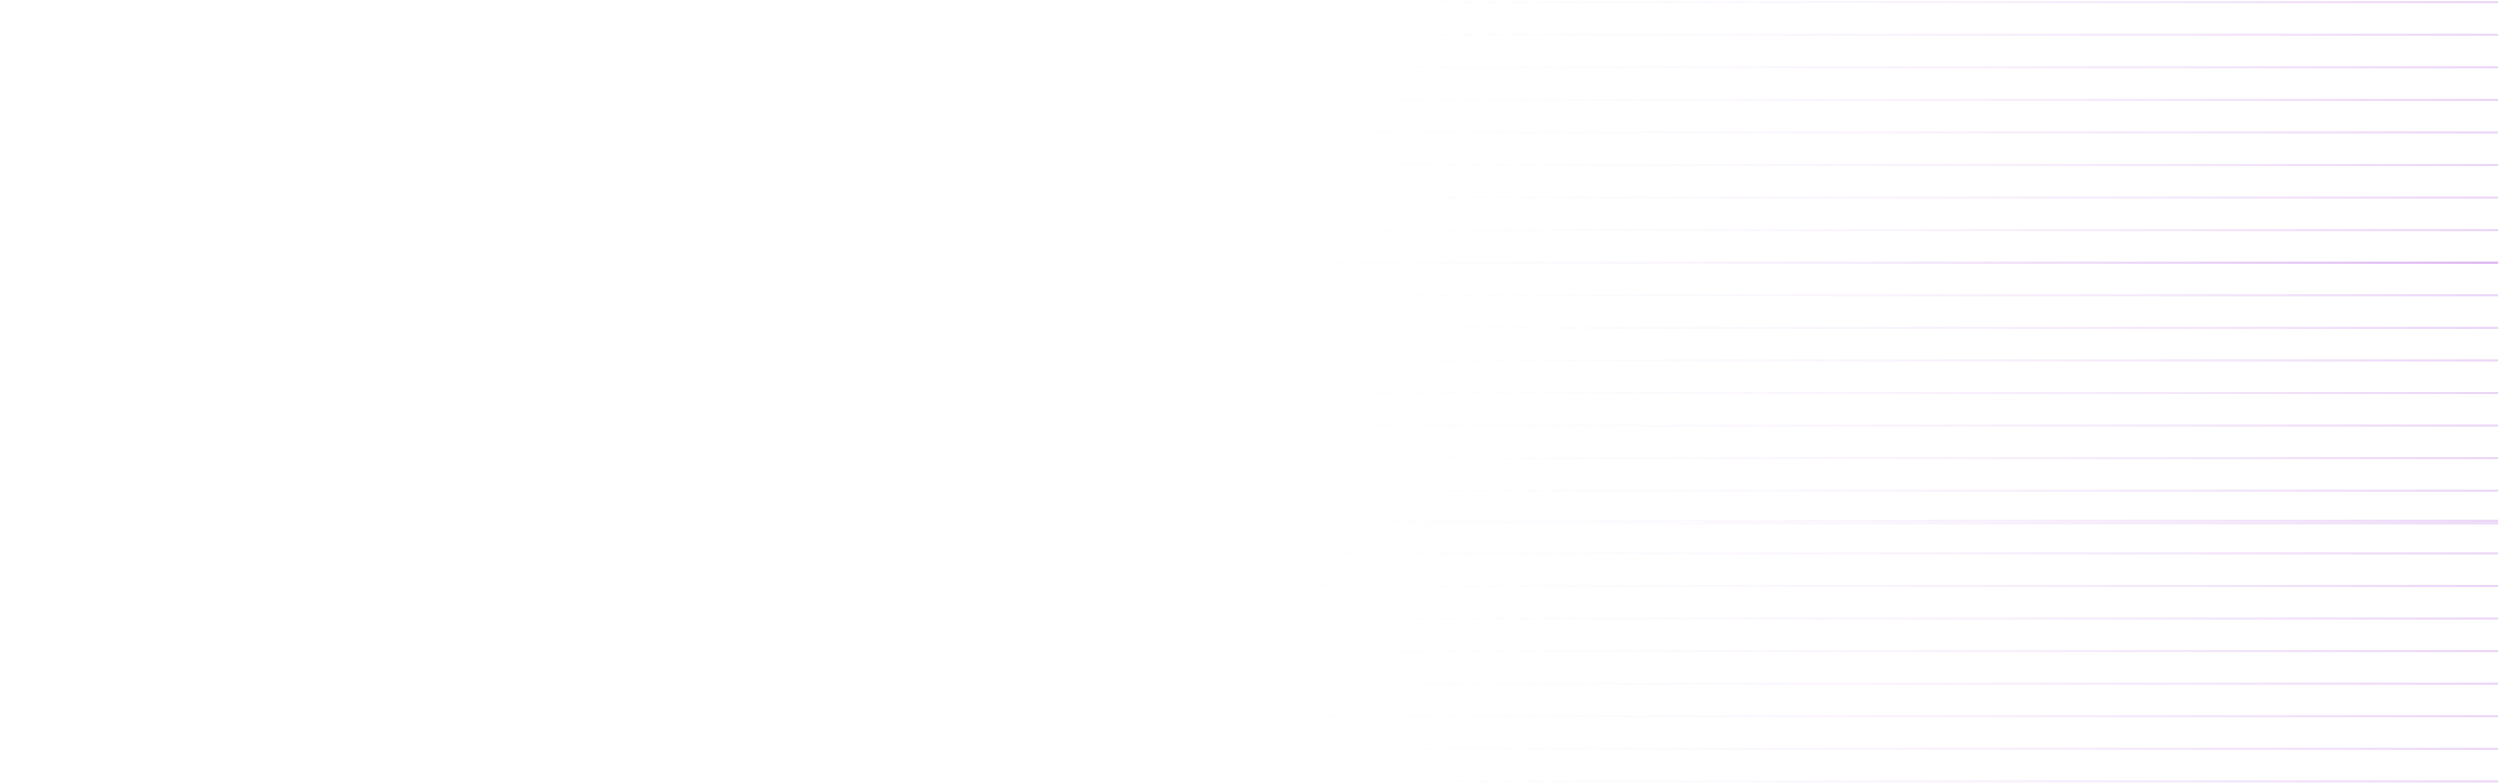 <svg width="1155" height="362" viewBox="0 0 1155 362" fill="none" xmlns="http://www.w3.org/2000/svg">
<path d="M1154.14 1.5H0V0.5H1154.14V1.5ZM1154.14 16.547H0V15.547H1154.14V16.547ZM1154.14 31.594H0V30.594H1154.14V31.594ZM1154.14 46.641H0V45.641H1154.14V46.641ZM1154.14 61.688H0V60.688H1154.14V61.688ZM1154.14 76.735H0V75.735H1154.14V76.735ZM1154.14 91.782H0V90.782H1154.14V91.782ZM1154.14 106.829H0V105.829H1154.14V106.829ZM1154.14 121.876H0V120.876H1154.14V121.876Z" fill="url(#paint0_linear_1_1445)" fill-opacity="0.6"/>
<path d="M1154.14 121.876H0V120.876H1154.14V121.876ZM1154.14 136.923H0V135.923H1154.14V136.923ZM1154.14 151.97H0V150.97H1154.14V151.97ZM1154.14 167.017H0V166.017H1154.14V167.017ZM1154.14 182.064H0V181.064H1154.14V182.064ZM1154.14 197.111H0V196.111H1154.14V197.111ZM1154.14 212.158H0V211.158H1154.14V212.158ZM1154.14 227.205H0V226.205H1154.14V227.205ZM1154.14 242.252H0V241.252H1154.14V242.252Z" fill="url(#paint1_linear_1_1445)" fill-opacity="0.6"/>
<path d="M1154.14 241.124H0V240.124H1154.14V241.124ZM1154.14 256.171H0V255.171H1154.14V256.171ZM1154.14 271.218H0V270.218H1154.14V271.218ZM1154.14 286.265H0V285.265H1154.14V286.265ZM1154.14 301.312H0V300.312H1154.14V301.312ZM1154.14 316.358H0V315.358H1154.14V316.358ZM1154.14 331.405H0V330.405H1154.14V331.405ZM1154.14 346.452H0V345.452H1154.14V346.452ZM1154.14 361.499H0V360.499H1154.14V361.499Z" fill="url(#paint2_linear_1_1445)" fill-opacity="0.6"/>
<defs>
<linearGradient id="paint0_linear_1_1445" x1="1154.14" y1="61.187" x2="4.044" y2="131.584" gradientUnits="userSpaceOnUse">
<stop stop-color="#A034D9" stop-opacity="0.34"/>
<stop offset="0.515" stop-color="white" stop-opacity="0"/>
<stop offset="1" stop-color="white" stop-opacity="0"/>
</linearGradient>
<linearGradient id="paint1_linear_1_1445" x1="1154.14" y1="181.563" x2="4.044" y2="251.96" gradientUnits="userSpaceOnUse">
<stop stop-color="#A034D9" stop-opacity="0.34"/>
<stop offset="0.515" stop-color="white" stop-opacity="0"/>
<stop offset="1" stop-color="white" stop-opacity="0"/>
</linearGradient>
<linearGradient id="paint2_linear_1_1445" x1="1154.14" y1="300.81" x2="4.044" y2="371.208" gradientUnits="userSpaceOnUse">
<stop stop-color="#A034D9" stop-opacity="0.34"/>
<stop offset="0.515" stop-color="white" stop-opacity="0"/>
<stop offset="1" stop-color="white" stop-opacity="0"/>
</linearGradient>
</defs>
</svg>
